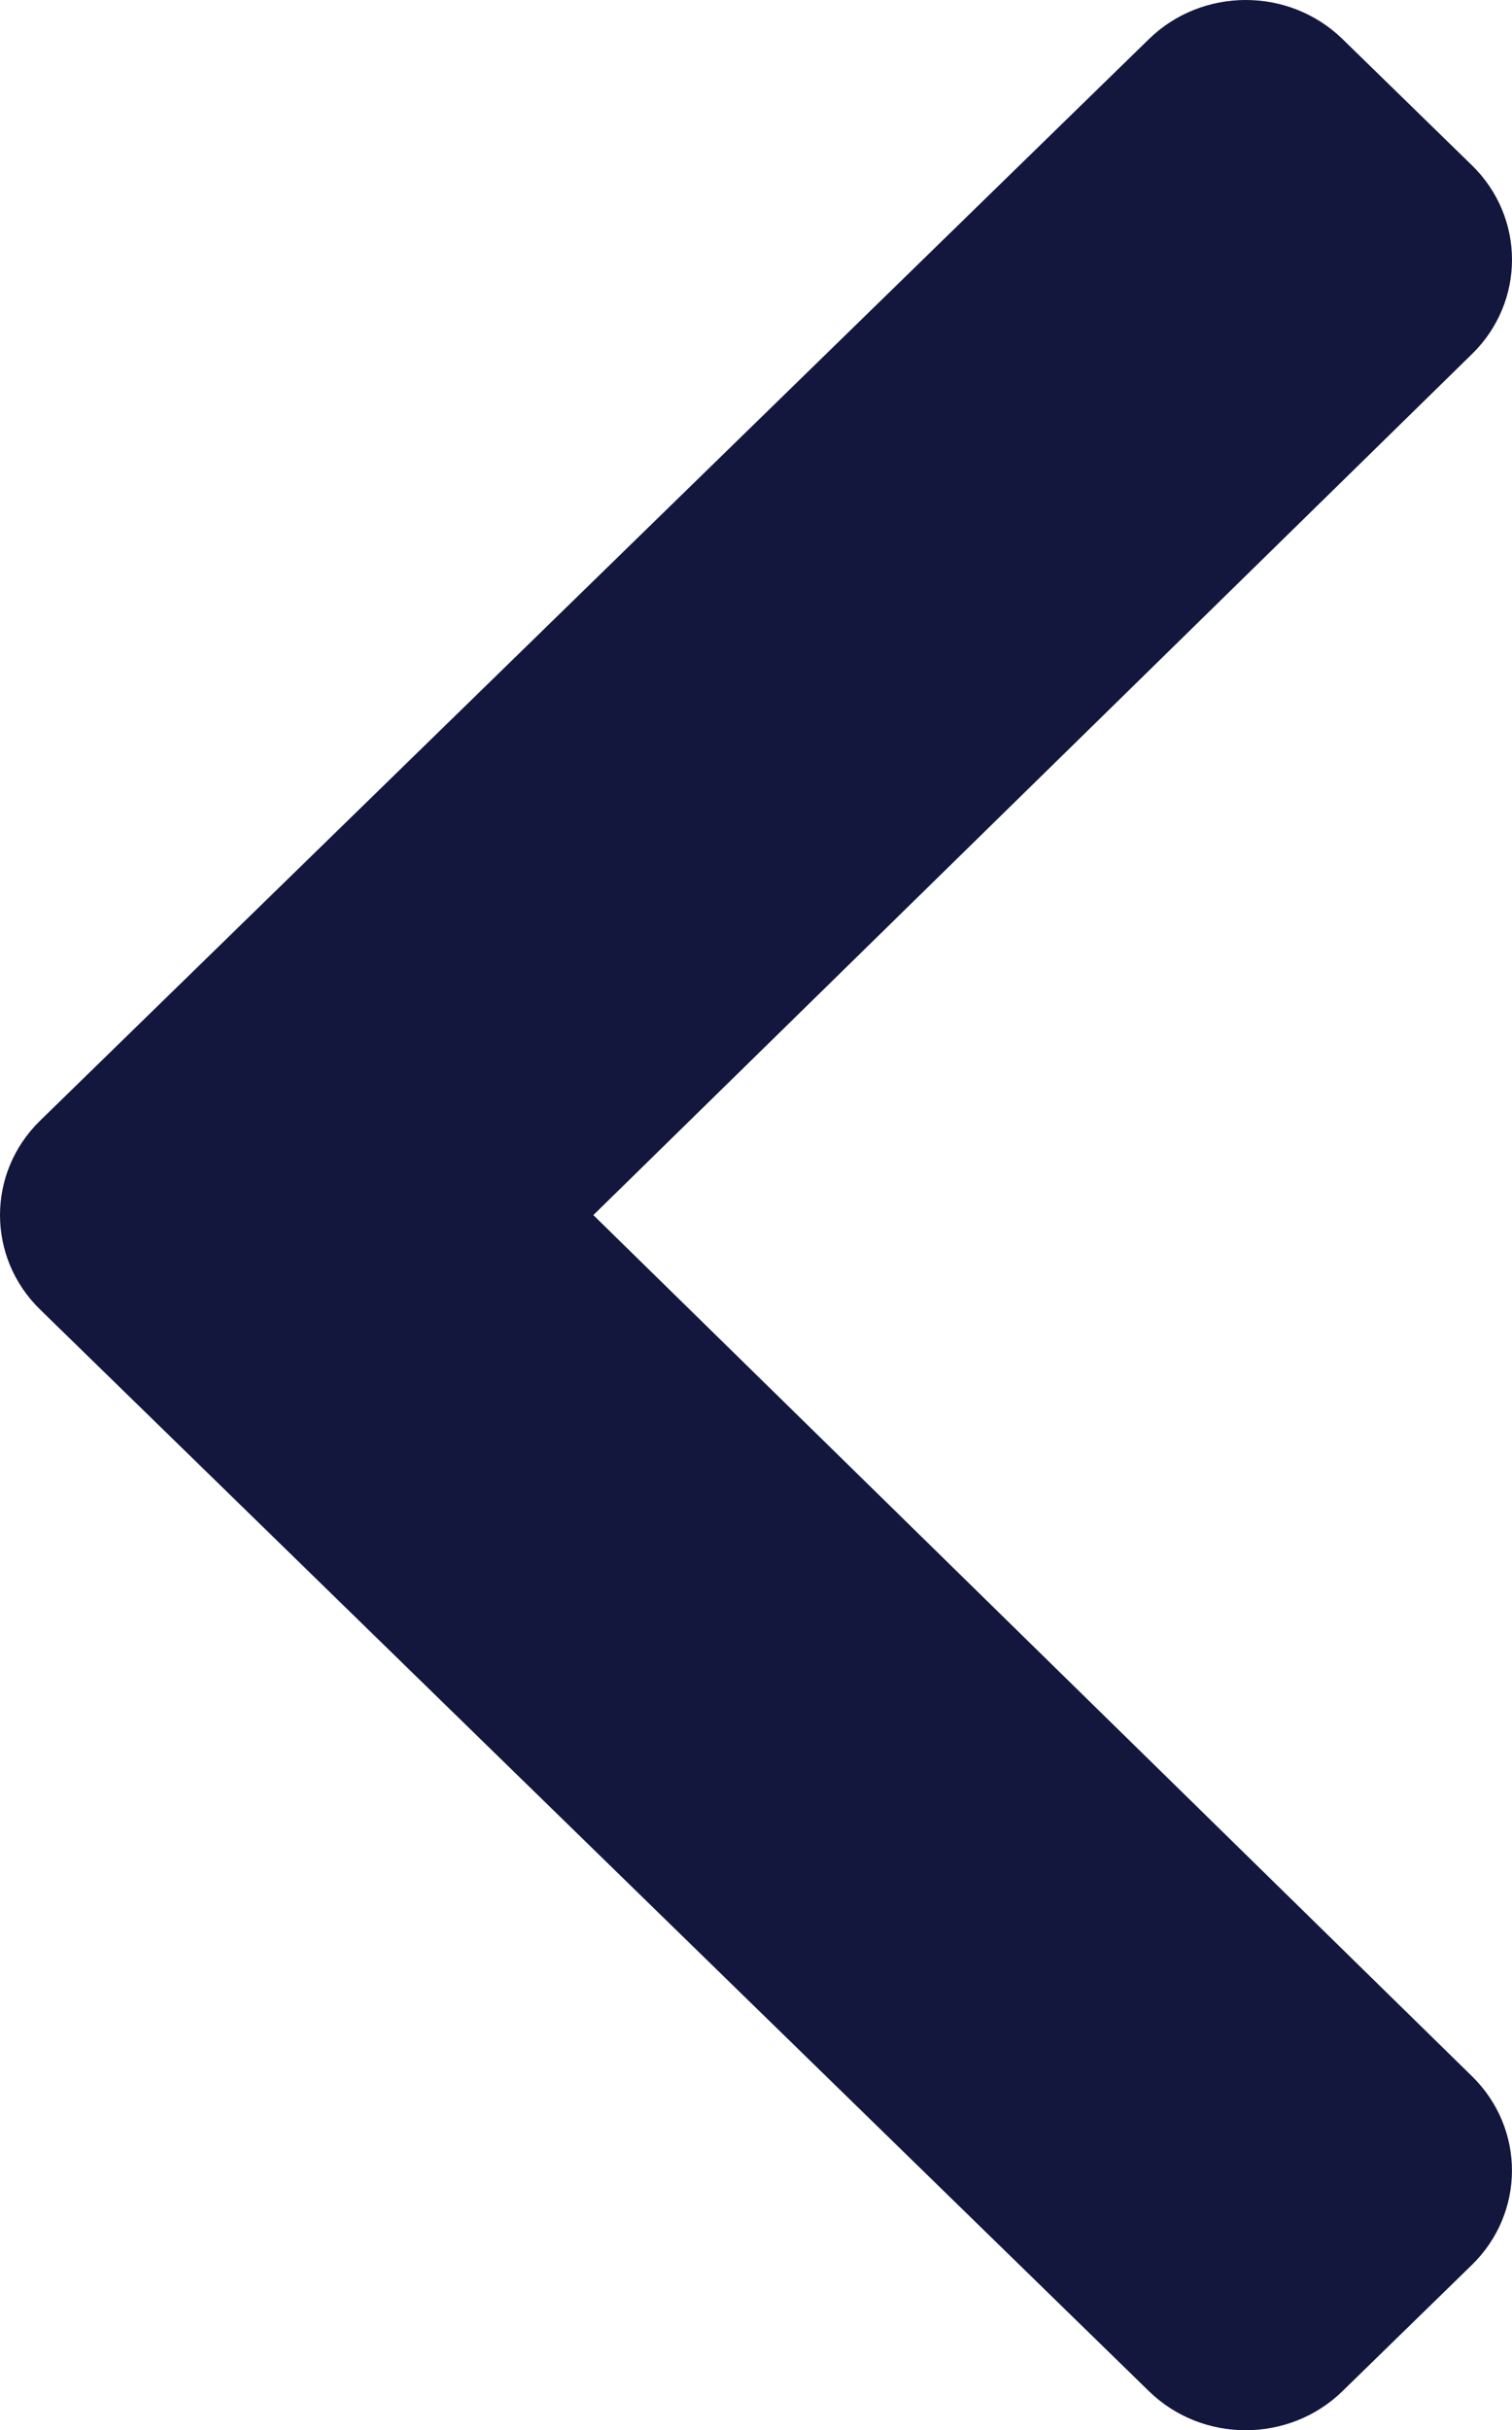 <svg width="61" height="98" viewBox="0 0 61 98" fill="none" xmlns="http://www.w3.org/2000/svg">
<path d="M1.618 45.191L46.352 1.577C48.509 -0.526 52.007 -0.526 54.164 1.577L59.382 6.665C61.537 8.765 61.539 12.167 59.391 14.272L23.938 48.999L59.389 83.728C61.539 85.833 61.534 89.235 59.38 91.335L54.162 96.423C52.005 98.526 48.506 98.526 46.35 96.423L1.618 52.807C-0.539 50.705 -0.539 47.293 1.618 45.191Z" fill="#13173E"/>
</svg>
